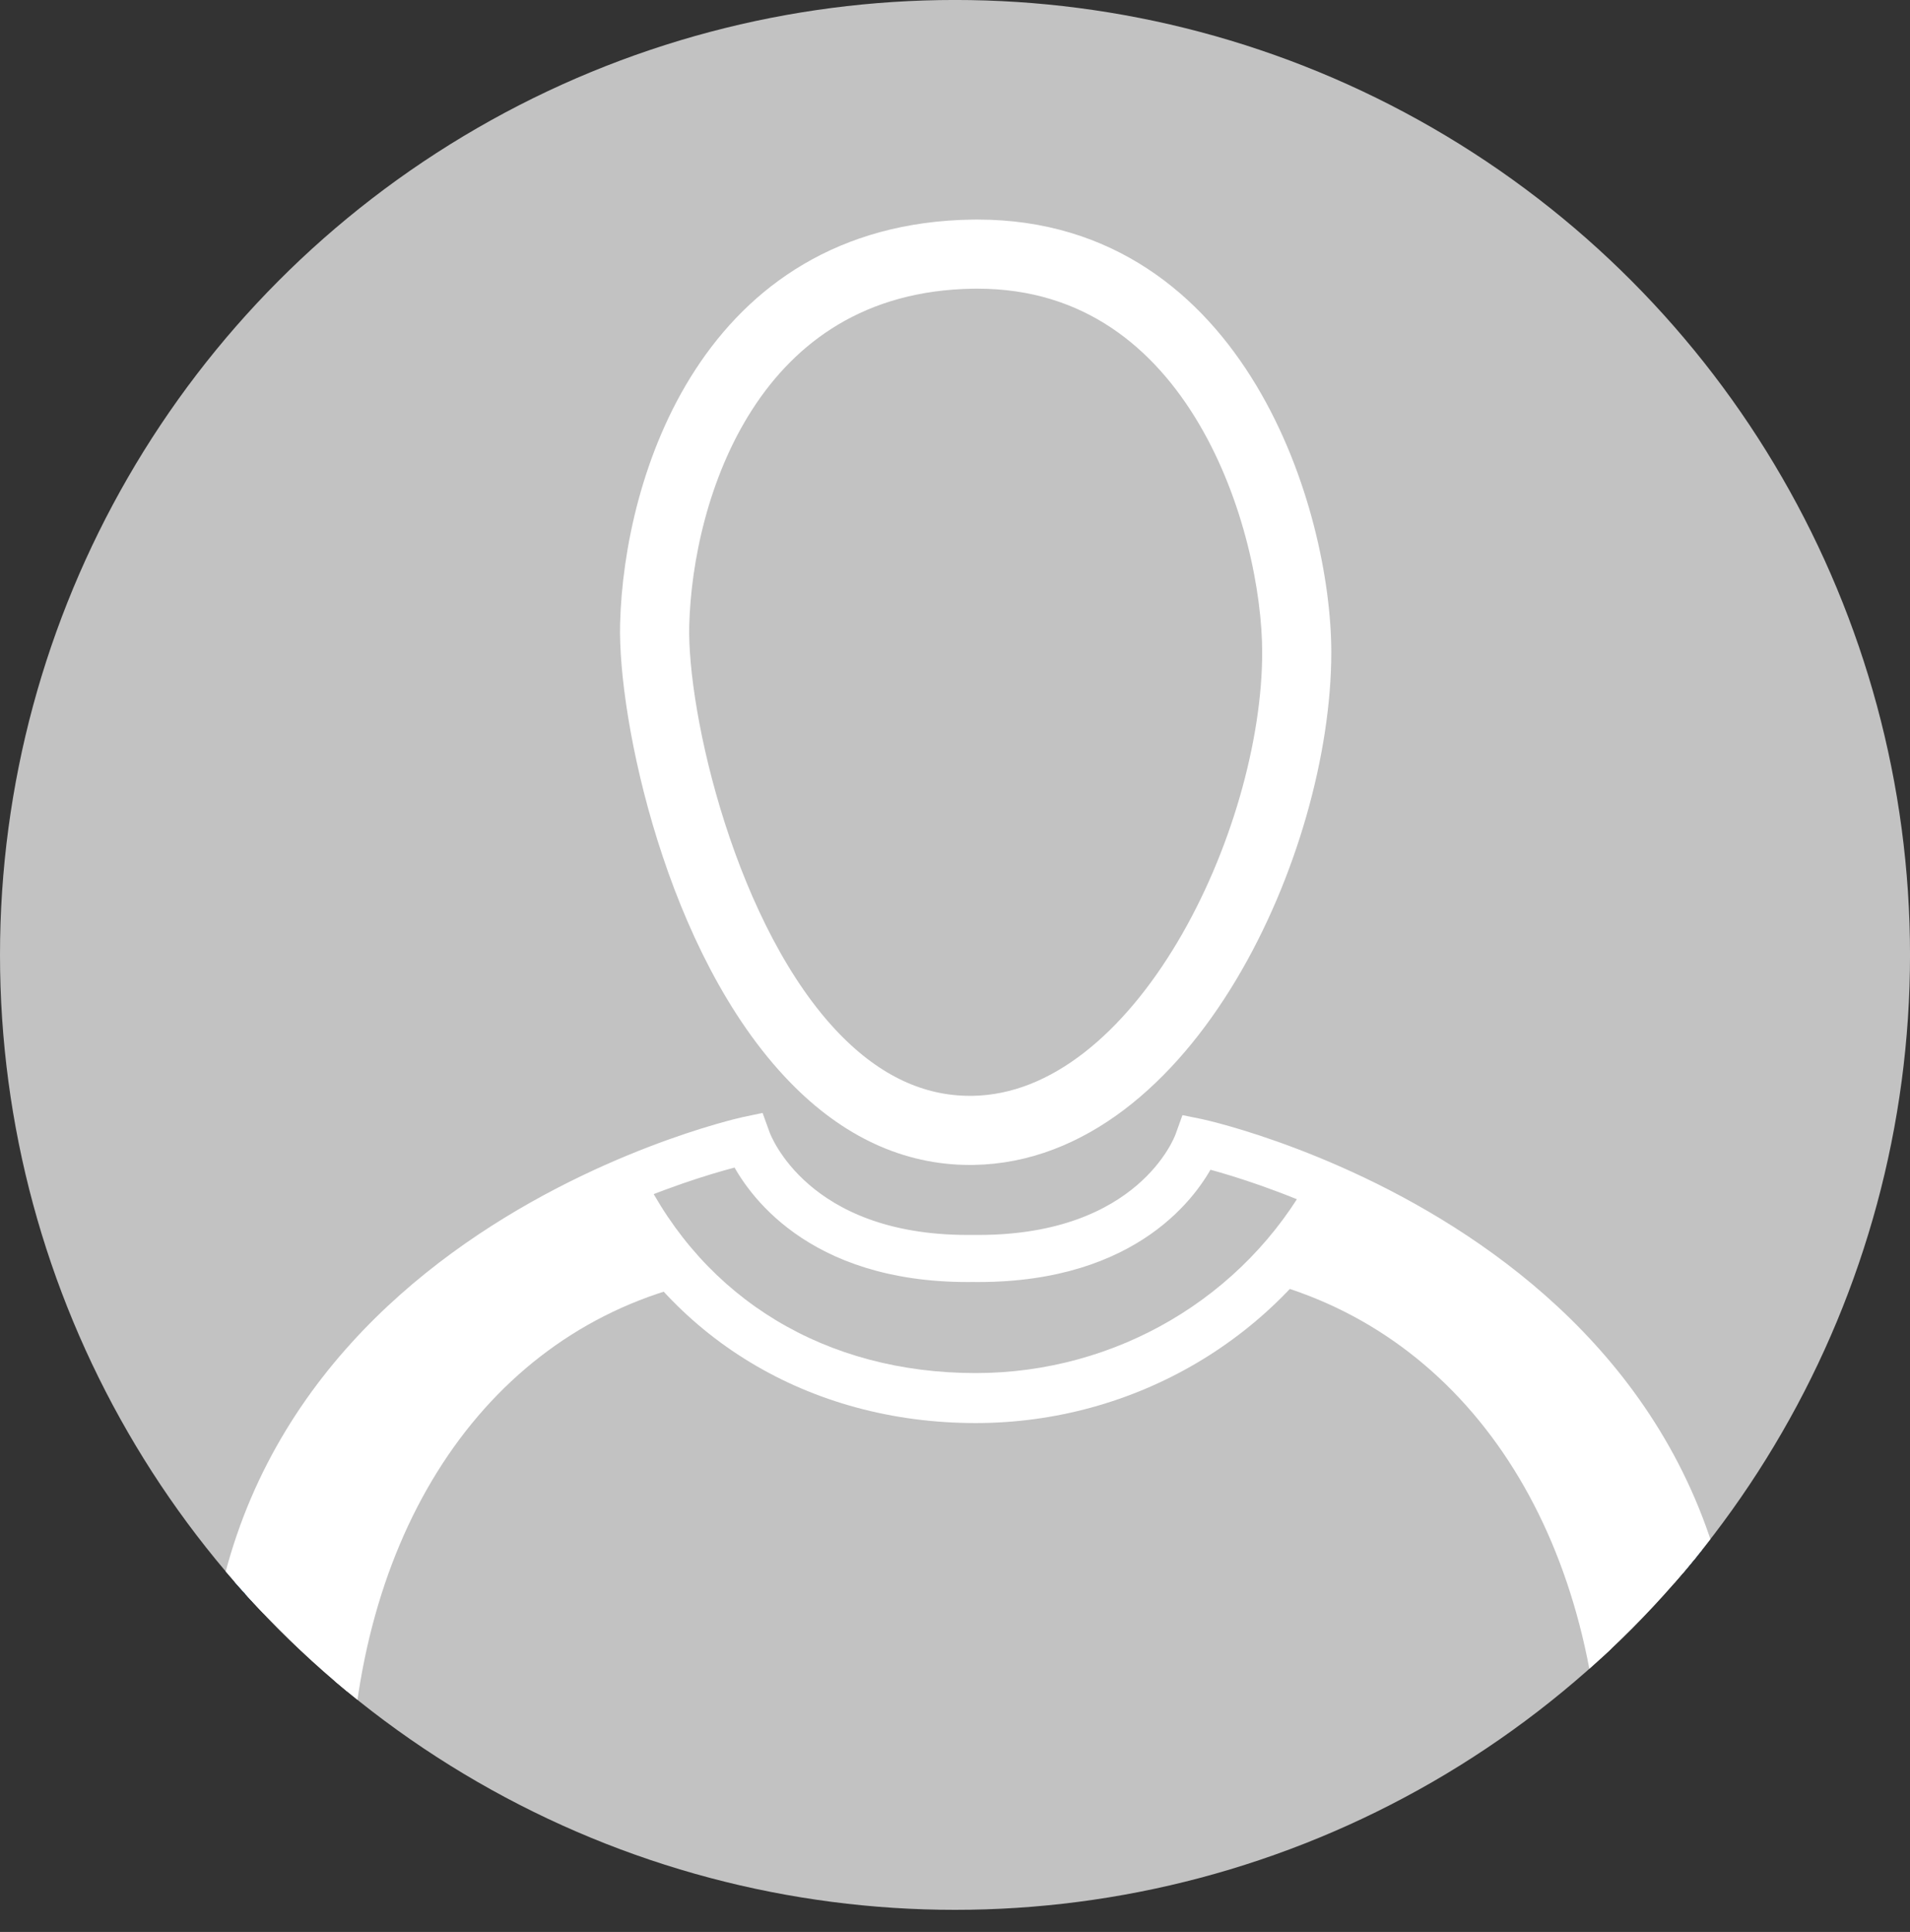 <?xml version="1.0" encoding="utf-8"?>
<!-- Generator: Adobe Illustrator 14.0.0, SVG Export Plug-In . SVG Version: 6.00 Build 43363)  -->
<!DOCTYPE svg PUBLIC "-//W3C//DTD SVG 1.1//EN" "http://www.w3.org/Graphics/SVG/1.1/DTD/svg11.dtd">
<svg version="1.1" id="Calque_1" xmlns="http://www.w3.org/2000/svg" xmlns:xlink="http://www.w3.org/1999/xlink" x="0px" y="0px"
	 width="86.581px" height="87.583px" viewBox="0 0 86.581 87.583" enable-background="new 0 0 86.581 87.583" xml:space="preserve">
<rect x="0" y="0" width="86.581" height="87.583" fill="#333333" stroke="none"/>
<circle fill="#C2C2C2" cx="43.291" cy="43.29" r="43.291"/>
<g>
	<defs>
		<circle id="SVGID_1_" cx="43.291" cy="43.29" r="43.291"/>
	</defs>
	<clipPath id="SVGID_2_">
		<use xlink:href="#SVGID_1_"  overflow="visible"/>
	</clipPath>
	<g clip-path="url(#SVGID_2_)">
		<path fill="none" stroke="#0087FF" d="M44.102,92.484c-14.235,0-21.478-6.645-21.478-6.645s-11.551,0.163-12.021-4.112
			C7.915,57.21,33.88,51.69,33.88,51.69s1.926,5.466,10.222,5.36h0.003c8.296,0.105,10.188-5.266,10.188-5.266
			s26,5.425,23.312,29.942c-0.47,4.275-12.021,4.112-12.021,4.112s-7.24,6.645-21.479,6.645H44.102z"/>
		<path fill="#FFFFFF" stroke="#FFFFFF" d="M44.105,93.05h-0.003c-13.272,0-20.487-5.619-21.689-6.642
			c-2.843-0.005-11.905-0.354-12.374-4.619C7.326,57.048,33.498,51.192,33.763,51.135l0.483-0.102l0.169,0.466
			c0.074,0.205,1.888,4.986,9.453,4.986h0.228h0.25c7.561,0,9.341-4.691,9.412-4.891l0.167-0.464l0.484,0.099
			c0.265,0.056,26.475,5.816,23.762,30.56c-0.47,4.263-9.53,4.614-12.374,4.619C64.593,87.431,57.379,93.05,44.105,93.05
			L44.105,93.05z M22.841,85.269l0.166,0.151c0.071,0.064,7.272,6.496,21.095,6.496h0.003c13.824,0,21.024-6.432,21.094-6.496
			l0.166-0.15l0.388,0.003c4.045,0,10.976-0.76,11.29-3.607c2.41-21.982-19.045-28.357-22.425-29.221
			c-0.685,1.367-3.23,5.175-10.272,5.175l-0.247-0.002l-0.231,0.002c-7.062,0-9.627-3.892-10.314-5.271
			c-3.498,0.863-24.827,7.063-22.386,29.316c0.313,2.848,7.244,3.607,11.288,3.607L22.841,85.269L22.841,85.269z"/>
		<path fill="#FFFFFF" stroke="#FFFFFF" stroke-width="2" d="M43.966,51.812c-2.706,0-5.204-1.154-7.423-3.432
			c-5.411-5.555-7.541-15.989-7.434-20.087c0.168-6.363,3.513-17.176,14.988-17.338l0.216-0.001
			c11.359,0,15.035,12.545,15.035,18.62c0,8.76-6.076,22.094-15.235,22.237L43.966,51.812L43.966,51.812z M44.313,12.087l-0.2,0.001
			C33.498,12.24,30.4,22.365,30.244,28.325c-0.109,4.18,2.173,14.194,7.112,19.263c1.997,2.052,4.222,3.091,6.61,3.091h0.13
			c8.19-0.128,14.119-12.695,14.119-21.104C58.215,23.87,54.816,12.087,44.313,12.087L44.313,12.087z"/>
		<path fill="#FFFFFF" d="M44.229,64.513c-7.57,0-13.991-3.891-17.179-10.411l2.038-0.995c2.839,5.808,8.357,9.14,15.141,9.14
			c6.366,0,12.188-3.43,15.193-8.947l1.991,1.087C58.012,60.631,51.428,64.513,44.229,64.513L44.229,64.513z"/>
		<path fill="#FFFFFF" d="M73.583,85.583l-1.13-0.119c0.119-1.104,0.178-2.229,0.178-3.347c0-12.124-5.729-21.294-14.951-23.928
			l0.311-1.09c9.731,2.777,15.775,12.365,15.775,25.018C73.766,83.273,73.702,84.44,73.583,85.583L73.583,85.583z"/>
		<path fill="#FFFFFF" d="M14.9,85.583c-0.123-1.137-0.184-2.304-0.184-3.466c0-12.559,5.985-22.069,15.62-24.82l0.312,1.09
			C21.52,60.994,15.85,70.086,15.85,82.117c0,1.121,0.06,2.248,0.178,3.346L14.9,85.583L14.9,85.583z"/>
		<path fill="#FFFFFF" d="M30.337,57.926c-0.036-1.167-0.921-2.054-0.921-2.054l-1.843-2.092l-3.933,2.34l-5.528,4.146l-3.65,4.43
			l-2.658,4.747l-0.992,4.891l-0.284,6.307l1.205,2.659l2.268,1.17l1.275,0.247v-2.303l0.284-4.395l0.497-3.65l1.275-3.578
			l1.347-3.331l2.374-3.259l2.303-2.445l1.949-1.524l2.516-1.169L30.337,57.926z"/>
		<path fill="#FFFFFF" d="M58.153,57.926c0.035-1.167,0.923-2.054,0.923-2.054l1.843-2.092l3.931,2.34l5.529,4.146l3.65,4.43
			l2.659,4.747l0.991,4.891l0.283,6.307l-1.203,2.659l-2.269,1.17l-1.275,0.247v-2.303l-0.285-4.395l-0.496-3.65l-1.276-3.578
			l-1.348-3.331L67.438,64.2l-2.302-2.445l-1.951-1.524l-2.516-1.169L58.153,57.926z"/>
	</g>
</g>
</svg>
